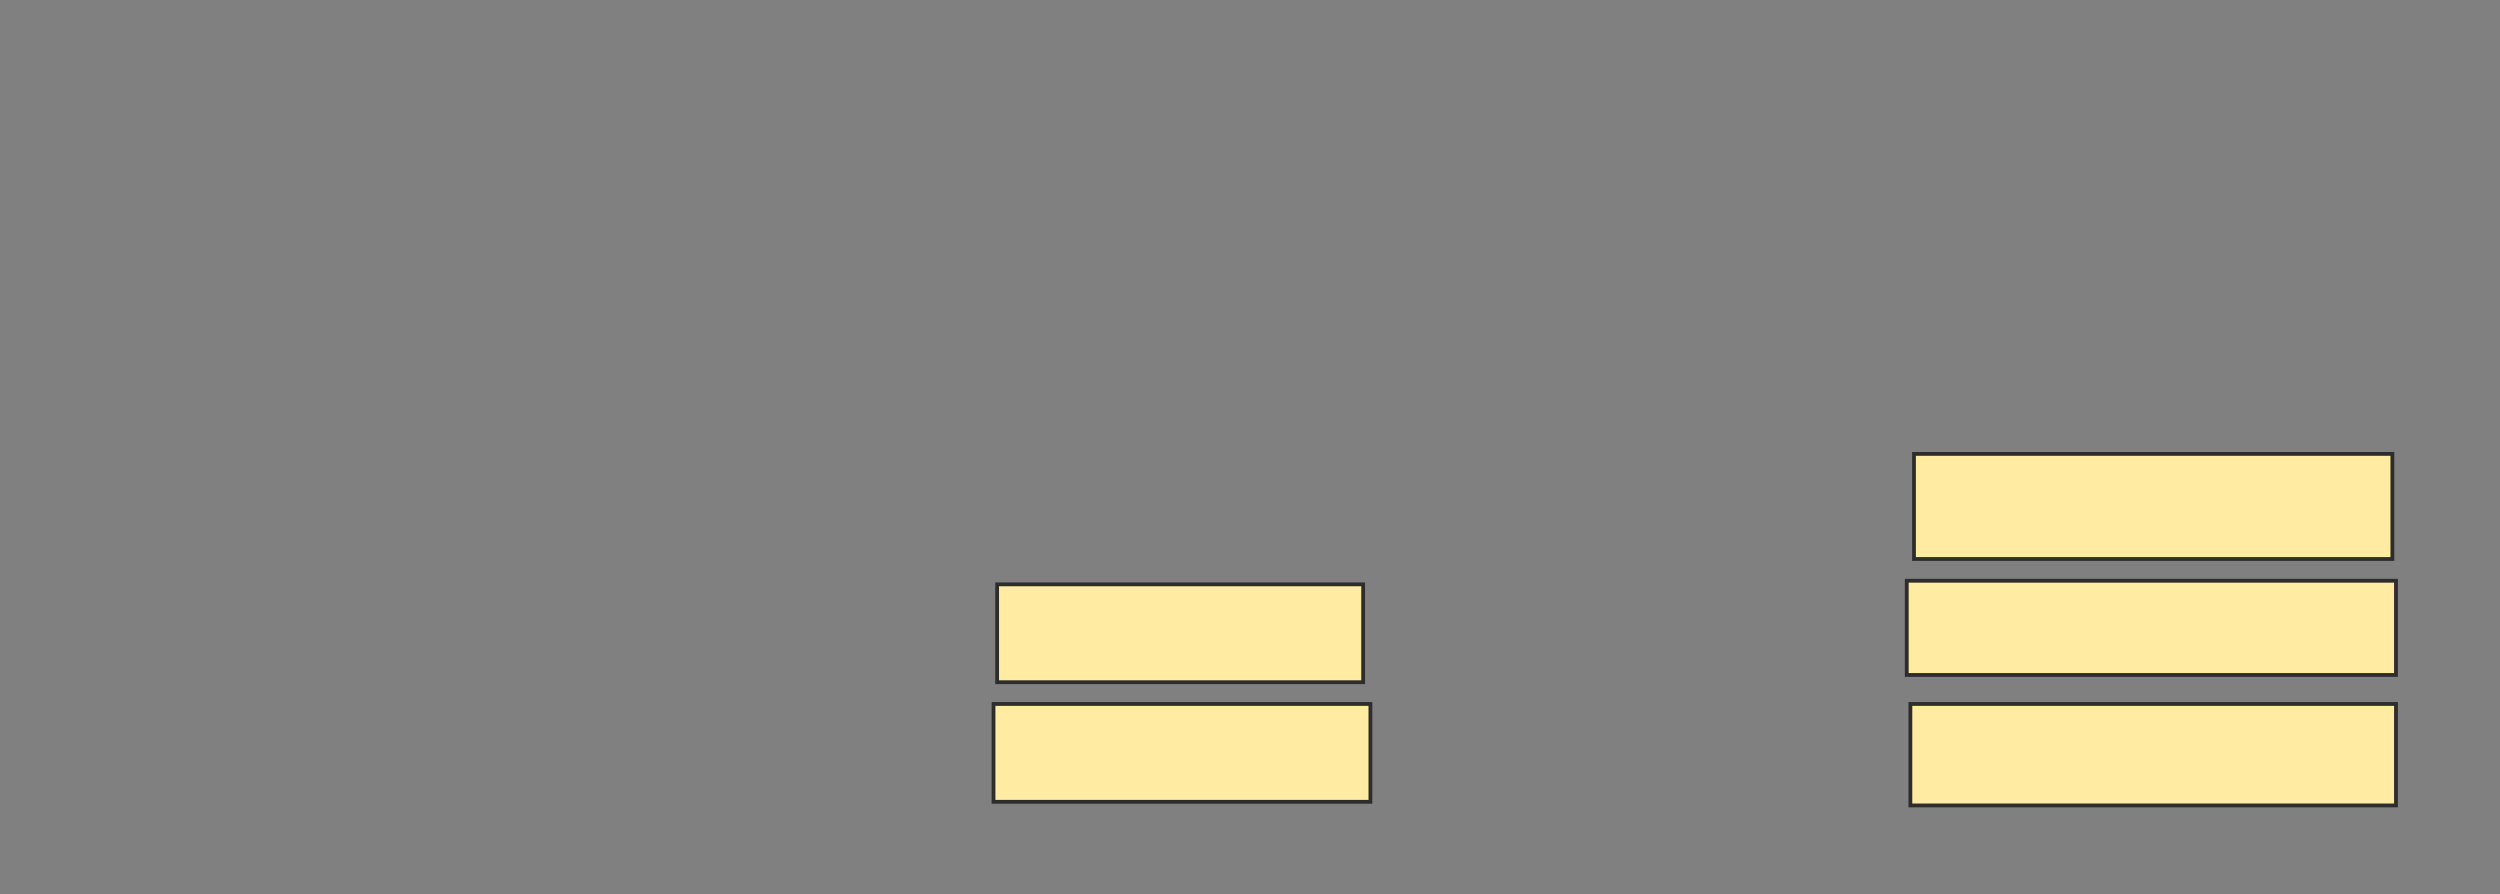 <svg height="235" width="657" xmlns="http://www.w3.org/2000/svg">
 <rect width="100%" height="100%" fill="#808080" stroke="none"/>
 <!-- Created with Image Occlusion Enhanced -->
 <g>
  <title>Labels</title>
 </g>
 <g>
  <title>Masks</title>
  
  <rect fill="#FFEBA2" height="25.714" id="912a3a8ae14c416ea5cd06b514902adb-ao-2" stroke="#2D2D2D" width="96.19" x="262.048" y="153.571"/>
  <rect fill="#FFEBA2" height="25.714" id="912a3a8ae14c416ea5cd06b514902adb-ao-3" stroke="#2D2D2D" width="99.048" x="261.095" y="185"/>
  <rect fill="#FFEBA2" height="27.619" id="912a3a8ae14c416ea5cd06b514902adb-ao-4" stroke="#2D2D2D" width="125.714" x="503" y="119.286"/>
  <rect fill="#FFEBA2" height="24.762" id="912a3a8ae14c416ea5cd06b514902adb-ao-5" stroke="#2D2D2D" width="128.571" x="501.095" y="152.619"/>
  <rect fill="#FFEBA2" height="26.667" id="912a3a8ae14c416ea5cd06b514902adb-ao-6" stroke="#2D2D2D" width="127.619" x="502.048" y="185"/>
 </g>
</svg>